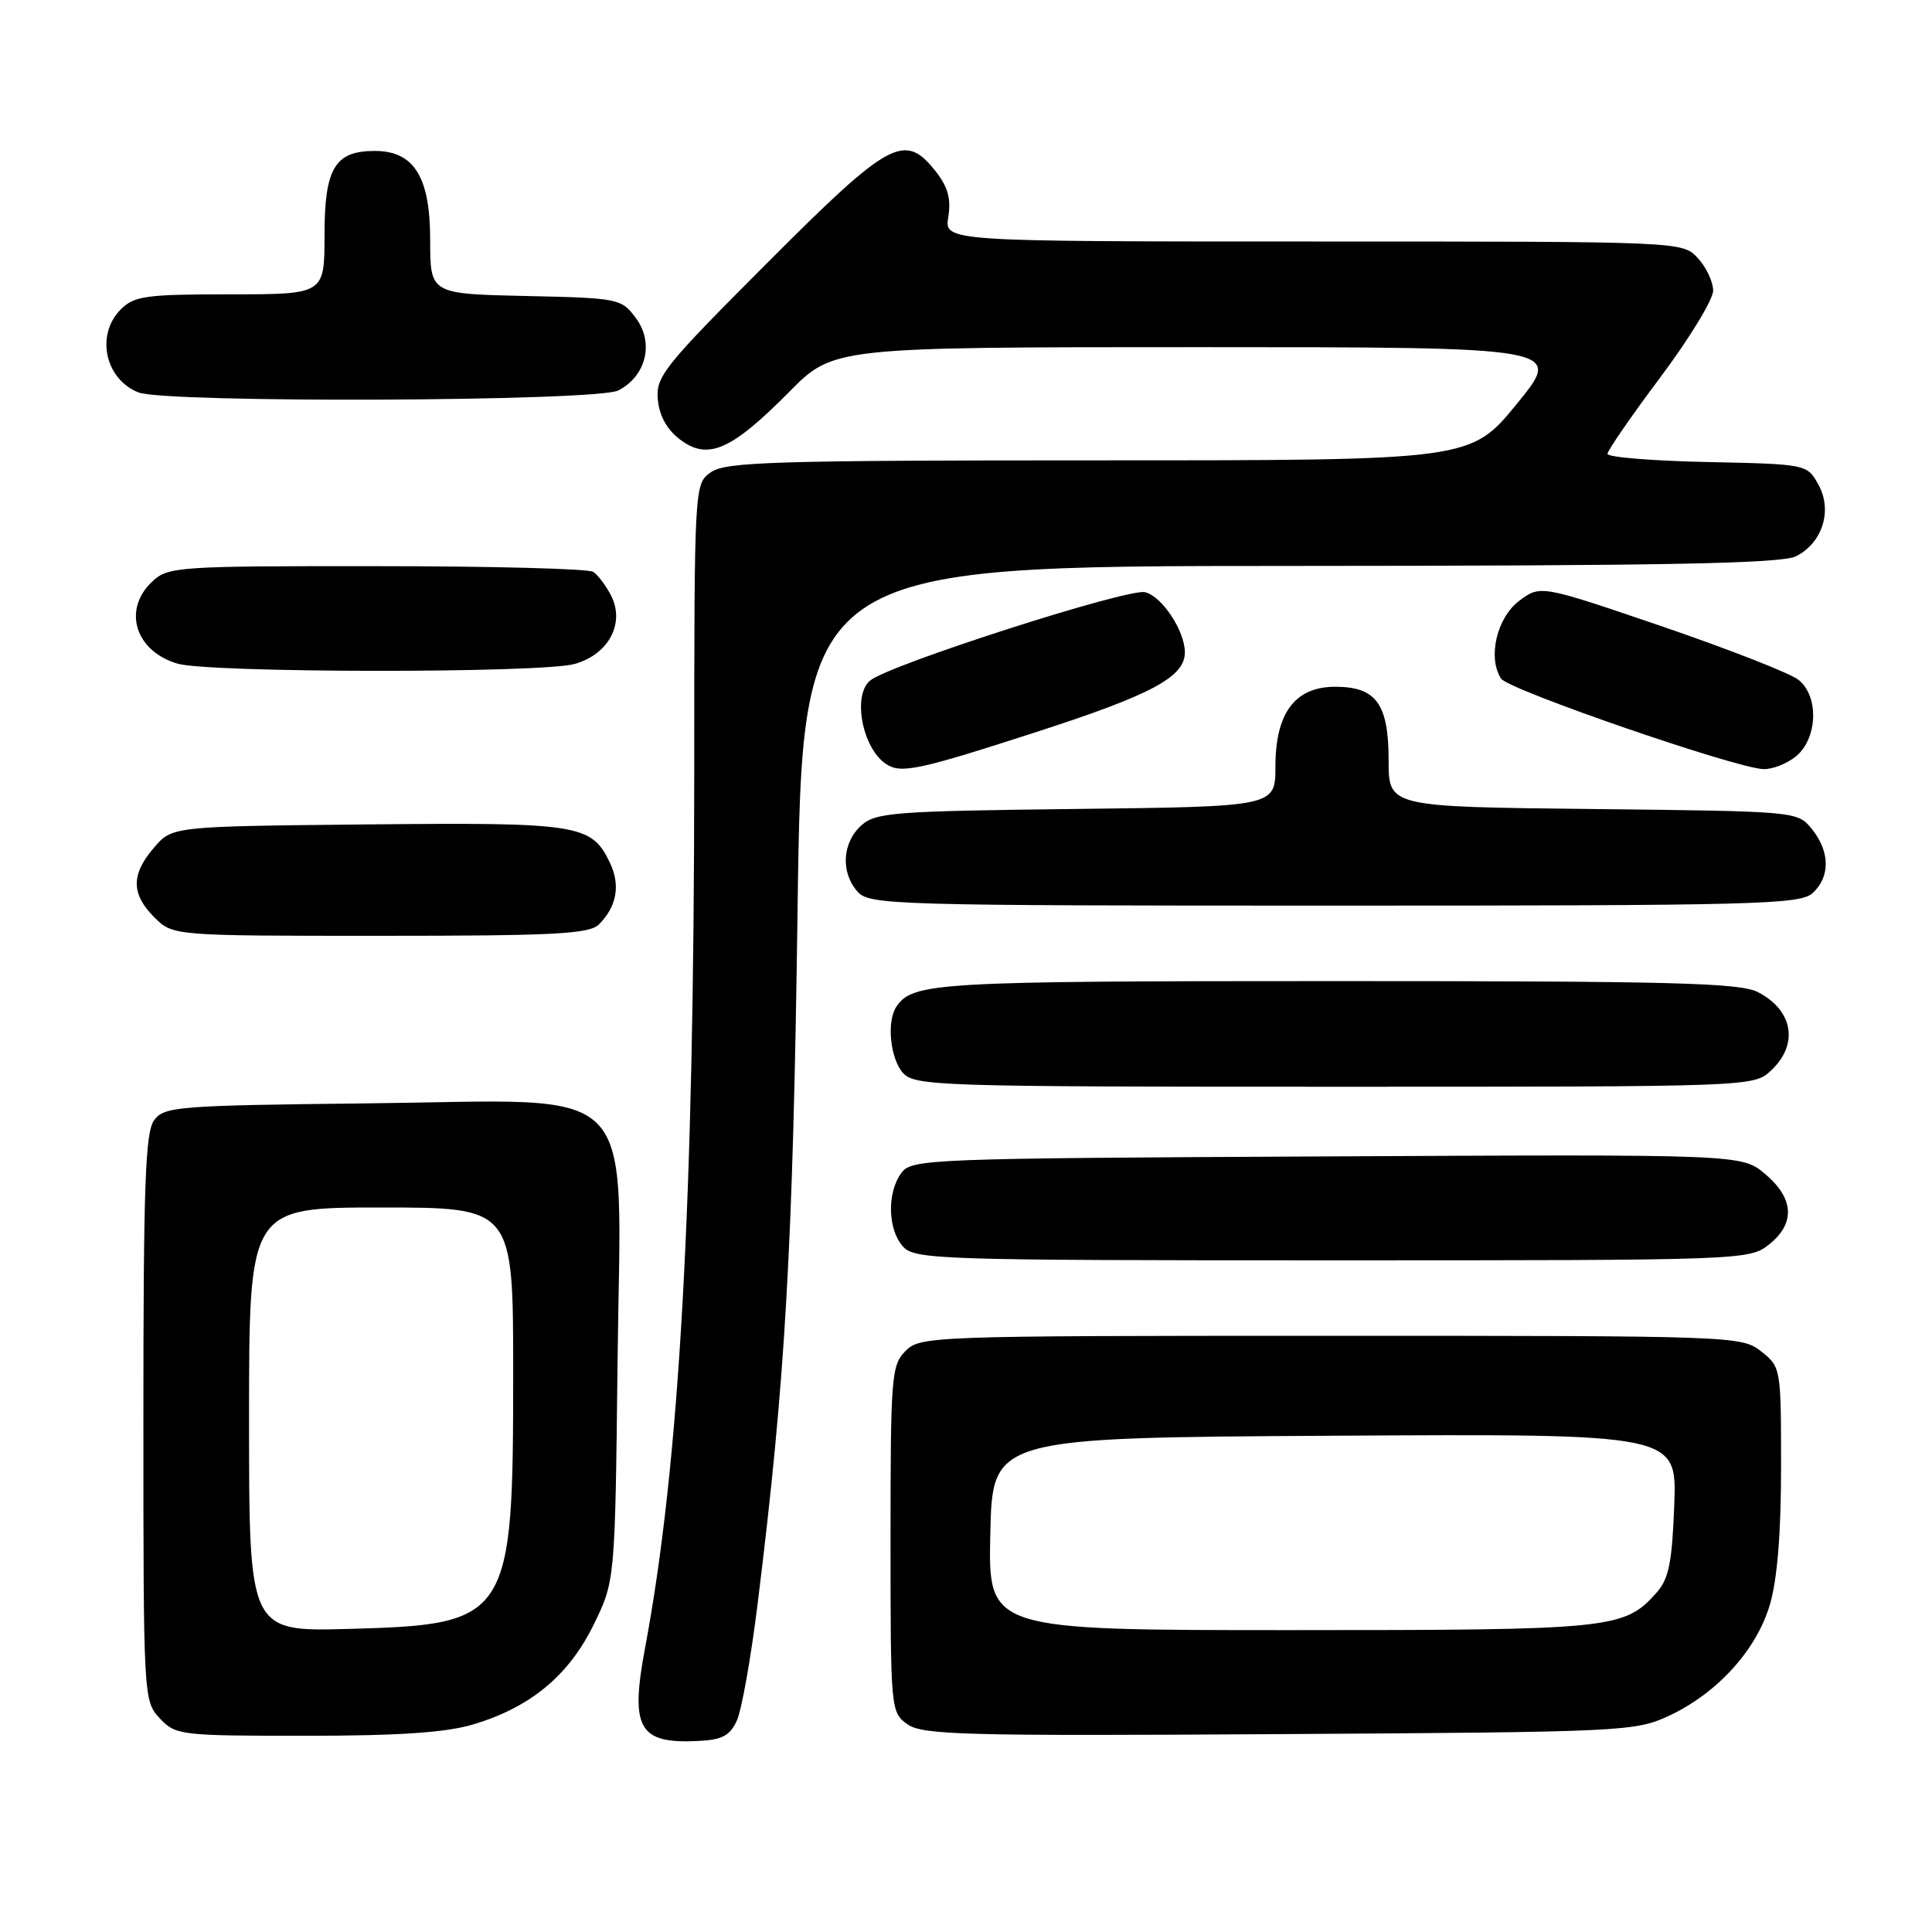 <?xml version="1.0" encoding="UTF-8" standalone="no"?>
<!DOCTYPE svg PUBLIC "-//W3C//DTD SVG 1.1//EN" "http://www.w3.org/Graphics/SVG/1.1/DTD/svg11.dtd" >
<svg xmlns="http://www.w3.org/2000/svg" xmlns:xlink="http://www.w3.org/1999/xlink" version="1.1" viewBox="0 0 256 256">
 <g >
 <path fill="currentColor"
d=" M 97.63 228.00 C 98.27 226.62 99.51 219.65 100.39 212.50 C 104.07 182.84 105.07 165.48 105.68 120.75 C 106.30 75.00 106.30 75.00 170.90 74.99 C 220.75 74.97 236.07 74.68 237.98 73.71 C 241.51 71.93 242.85 67.60 240.93 64.18 C 239.43 61.51 239.38 61.50 226.21 61.22 C 218.95 61.07 213.00 60.58 213.00 60.14 C 213.00 59.71 216.15 55.14 220.00 50.00 C 223.85 44.86 227.00 39.69 227.00 38.52 C 227.00 37.34 226.08 35.39 224.96 34.19 C 222.92 32.00 222.92 32.00 174.02 32.00 C 125.13 32.00 125.13 32.00 125.65 28.75 C 126.04 26.37 125.60 24.77 124.02 22.75 C 119.87 17.48 117.95 18.52 101.66 34.84 C 87.89 48.63 86.87 49.91 87.17 52.99 C 87.39 55.18 88.41 56.98 90.19 58.30 C 93.84 61.01 96.94 59.64 104.55 51.95 C 110.44 46.00 110.44 46.00 158.78 46.00 C 207.13 46.00 207.13 46.00 201.00 53.50 C 194.87 61.00 194.87 61.00 145.66 61.00 C 102.73 61.00 96.16 61.20 94.22 62.56 C 92.00 64.11 92.00 64.11 91.99 102.31 C 91.97 159.55 90.04 194.02 85.48 218.33 C 83.47 229.03 84.63 231.08 92.49 230.69 C 95.68 230.54 96.72 229.99 97.63 228.00 Z  M 62.65 228.51 C 70.24 226.26 75.34 222.05 78.64 215.32 C 81.50 209.50 81.50 209.50 81.83 180.40 C 82.25 142.52 85.42 145.80 48.79 146.20 C 23.45 146.48 21.75 146.62 20.42 148.44 C 19.25 150.04 19.00 157.09 19.00 187.88 C 19.00 225.00 19.02 225.39 21.17 227.69 C 23.28 229.93 23.87 230.00 40.49 230.00 C 52.77 230.00 59.06 229.58 62.65 228.51 Z  M 221.07 227.39 C 227.49 224.41 232.72 218.69 234.51 212.65 C 235.50 209.31 236.00 203.21 236.00 194.39 C 236.00 181.27 235.97 181.13 233.37 179.07 C 230.77 177.03 229.85 177.00 176.37 177.00 C 123.33 177.00 121.95 177.05 120.00 179.00 C 118.12 180.88 118.00 182.33 118.00 203.94 C 118.00 226.60 118.03 226.91 120.25 228.48 C 122.24 229.89 127.83 230.04 169.50 229.78 C 214.92 229.51 216.65 229.43 221.07 227.39 Z  M 234.37 164.93 C 237.91 162.14 237.75 158.81 233.89 155.56 C 230.79 152.95 230.79 152.95 175.81 153.23 C 122.72 153.49 120.79 153.57 119.42 155.44 C 117.51 158.06 117.63 162.93 119.65 165.17 C 121.22 166.90 124.30 167.00 176.52 167.00 C 230.86 167.00 231.77 166.97 234.37 164.93 Z  M 234.69 141.83 C 238.37 138.37 237.61 133.88 232.93 131.46 C 230.55 130.23 221.64 130.00 176.98 130.00 C 123.95 130.00 120.92 130.18 118.77 133.40 C 117.46 135.36 117.96 140.29 119.65 142.17 C 121.22 143.90 124.31 144.00 176.84 144.00 C 232.37 144.00 232.37 144.00 234.69 141.83 Z  M 79.36 122.49 C 81.73 120.13 82.24 117.27 80.81 114.30 C 78.38 109.22 76.70 108.96 48.66 109.24 C 22.82 109.50 22.82 109.50 20.41 112.31 C 17.35 115.87 17.36 118.45 20.45 121.55 C 22.91 124.00 22.91 124.00 50.38 124.00 C 73.52 124.00 78.09 123.76 79.36 122.49 Z  M 240.17 118.35 C 242.53 116.21 242.50 112.84 240.09 109.86 C 238.18 107.50 238.18 107.50 211.09 107.20 C 184.00 106.91 184.00 106.91 184.00 100.78 C 184.00 93.27 182.36 91.00 176.92 91.00 C 171.60 91.00 169.00 94.47 169.00 101.57 C 169.00 106.88 169.00 106.88 142.60 107.19 C 118.30 107.48 116.04 107.65 114.10 109.40 C 111.58 111.69 111.38 115.66 113.65 118.17 C 115.22 119.91 118.50 120.00 176.83 120.00 C 232.66 120.00 238.51 119.85 240.17 118.35 Z  M 137.49 96.94 C 152.63 92.04 157.00 89.69 157.00 86.45 C 157.00 83.60 153.99 79.03 151.73 78.47 C 149.48 77.91 117.81 88.08 115.29 90.18 C 112.93 92.14 114.26 99.14 117.40 101.23 C 119.38 102.55 121.66 102.07 137.49 96.94 Z  M 237.95 100.24 C 240.85 97.89 241.05 92.26 238.32 90.09 C 237.23 89.21 229.08 86.03 220.23 83.00 C 204.13 77.51 204.13 77.51 201.32 79.60 C 198.34 81.82 197.09 87.14 198.90 89.92 C 199.86 91.39 229.86 101.75 233.64 101.91 C 234.82 101.96 236.76 101.21 237.95 100.24 Z  M 76.13 87.98 C 80.67 86.72 82.88 82.53 80.93 78.84 C 80.26 77.55 79.21 76.17 78.60 75.77 C 78.00 75.36 65.10 75.02 49.94 75.02 C 23.57 75.00 22.28 75.09 20.19 77.04 C 16.21 80.75 17.89 86.26 23.50 87.93 C 27.67 89.18 71.68 89.22 76.13 87.98 Z  M 81.92 51.74 C 85.62 49.85 86.70 45.42 84.26 42.15 C 82.33 39.56 82.01 39.49 69.64 39.22 C 57.00 38.94 57.00 38.94 57.00 31.78 C 57.00 23.43 54.86 20.00 49.65 20.00 C 44.37 20.00 43.00 22.29 43.00 31.15 C 43.00 39.00 43.00 39.00 30.50 39.00 C 19.33 39.00 17.79 39.21 16.00 41.00 C 12.66 44.34 13.90 50.22 18.32 51.99 C 21.89 53.43 79.05 53.20 81.92 51.74 Z  M 33.00 188.10 C 33.00 160.00 33.00 160.00 50.50 160.00 C 68.00 160.00 68.00 160.00 68.00 181.98 C 68.00 214.55 67.54 215.26 46.25 215.84 C 33.00 216.20 33.00 216.20 33.00 188.10 Z  M 131.22 203.25 C 131.50 190.50 131.50 190.50 176.85 190.24 C 222.19 189.98 222.19 189.98 221.85 199.39 C 221.56 207.06 221.13 209.21 219.50 211.04 C 215.21 215.85 213.71 216.00 171.00 216.00 C 130.94 216.00 130.94 216.00 131.22 203.25 Z "/>
</g>
</svg>